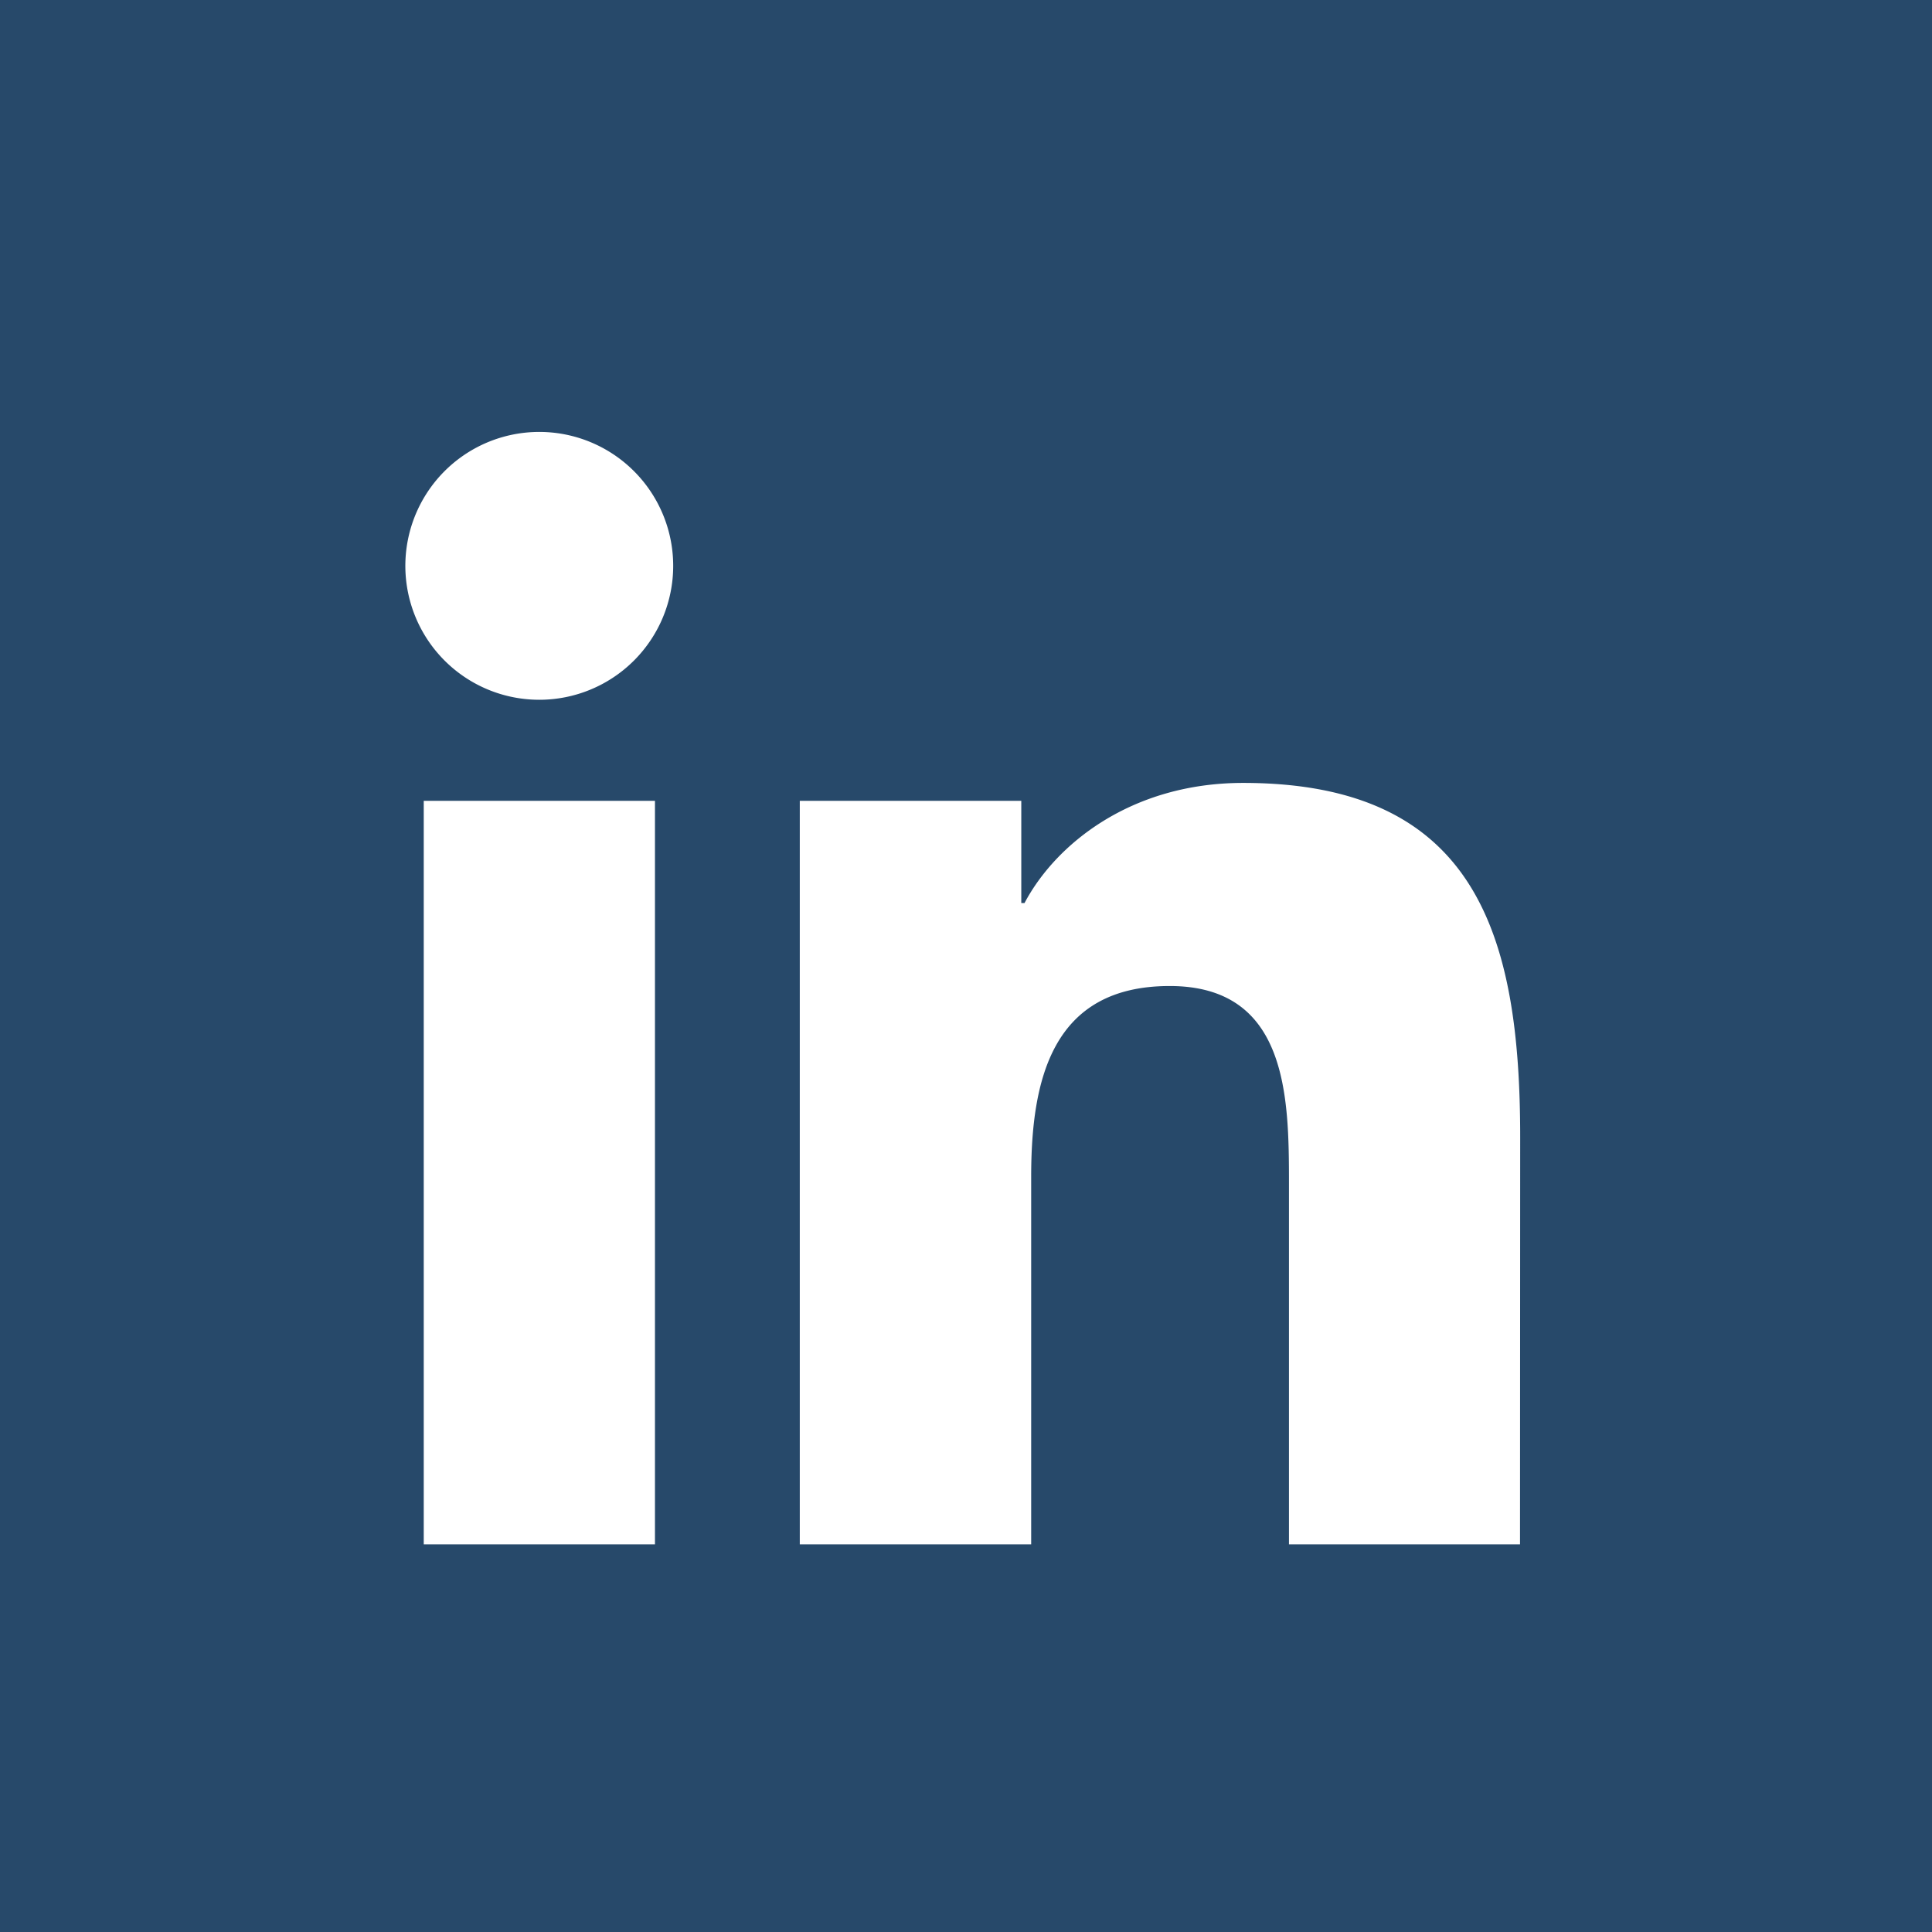 <svg xmlns="http://www.w3.org/2000/svg" viewBox="0 0 113.39 113.39"><defs><style>.cls-1{fill:#27496a;}.cls-2{fill:#fff;}</style></defs><title>SM_icons_linkedin_TI</title><g id="Laag_1" data-name="Laag 1"><rect class="cls-1" width="113.39" height="113.39"/></g><g id="Laag_5" data-name="Laag 5"><path class="cls-2" d="M38.44,90.64H24.87V47H38.44ZM31.66,41.07a7.86,7.86,0,1,1,7.85-7.86A7.86,7.86,0,0,1,31.66,41.07ZM89.21,90.64H75.65V69.43c0-5.06-.08-11.56-7-11.56s-8.13,5.51-8.13,11.2V90.64H46.94V47h13v6h.19c1.81-3.43,6.23-7.05,12.83-7.05,13.72,0,16.26,9,16.26,20.78Z"/></g></svg>